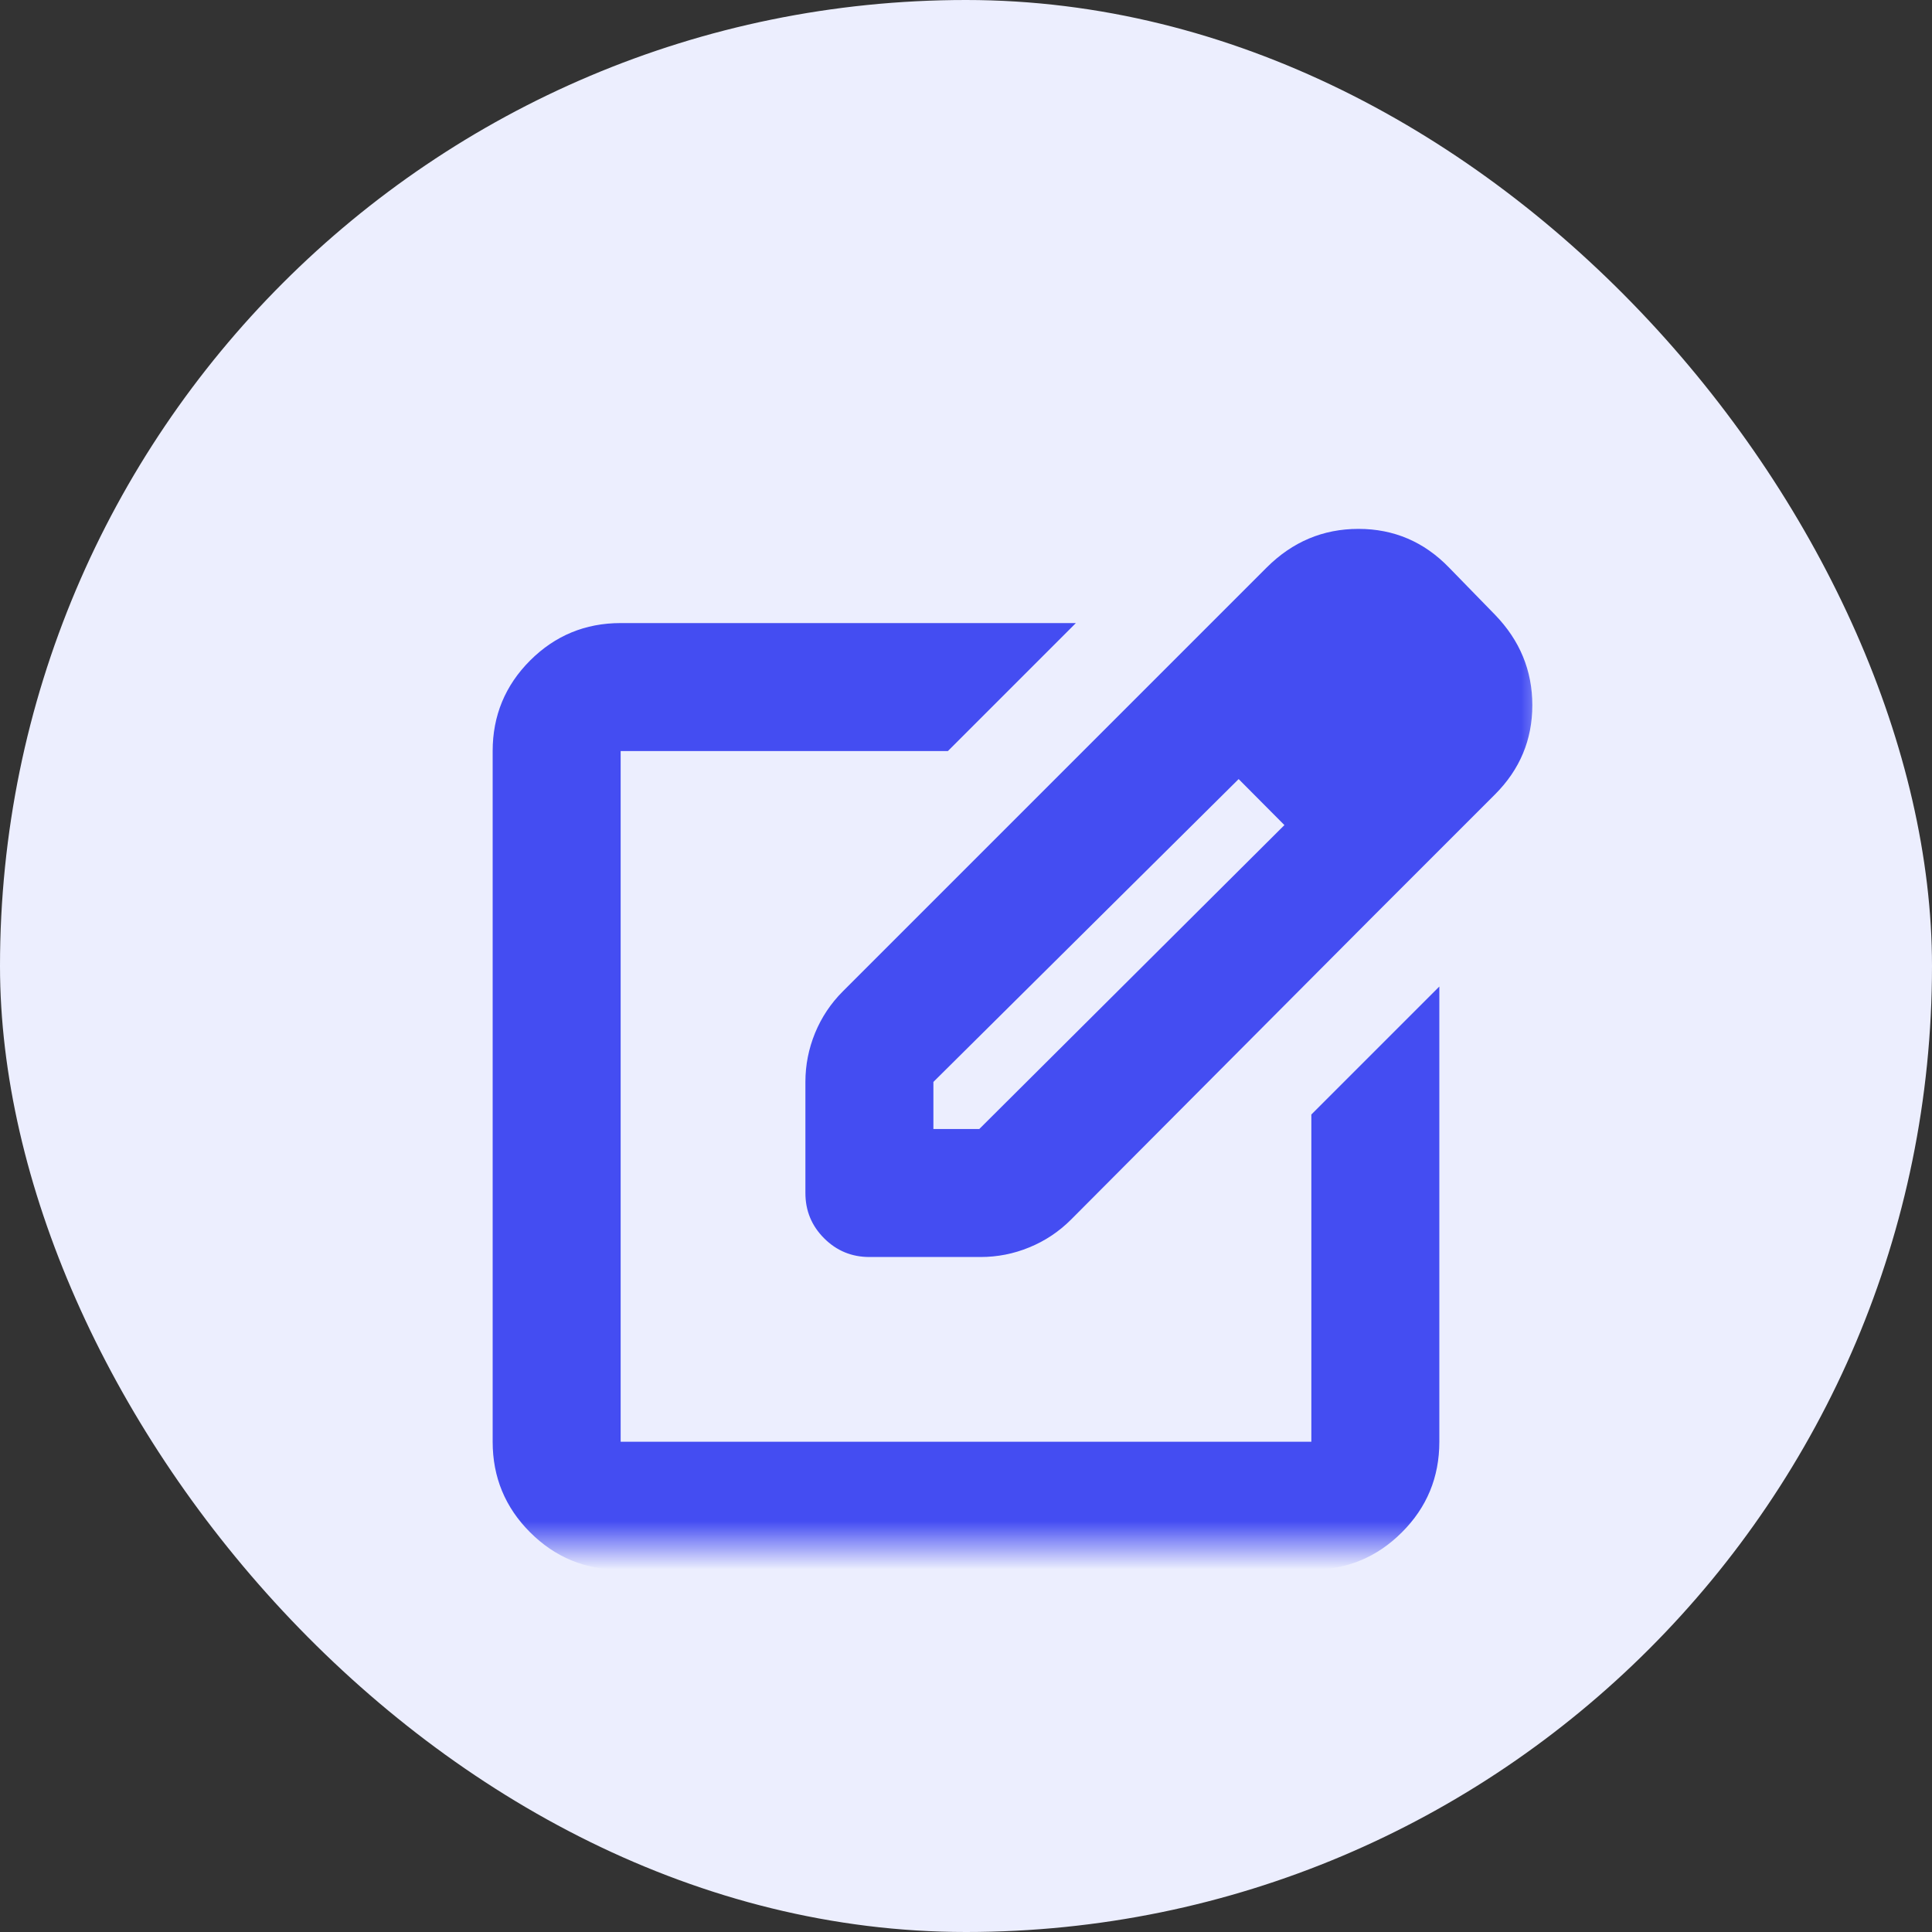 <svg width="40" height="40" viewBox="0 0 40 40" fill="none" xmlns="http://www.w3.org/2000/svg">
<rect x="0" y="0" width="40" height="40" fill="#333333" stroke="none"/>
<rect width="40" height="40" rx="20" fill="#ECEEFE"/>
<mask id="mask0_237_474" style="mask-type:alpha" maskUnits="userSpaceOnUse" x="8" y="8" width="24" height="24">
<rect x="8" y="8" width="24" height="24" fill="#D9D9D9"/>
</mask>
<g mask="url(#mask0_237_474)">
<path d="M12.85 32.5C12.117 32.5 11.492 32.242 10.975 31.725C10.459 31.209 10.2 30.584 10.2 29.85V15.55C10.2 14.817 10.459 14.192 10.975 13.675C11.492 13.159 12.117 12.9 12.85 12.9H22.275L19.625 15.55H12.85V29.85H27.15V23.075L29.8 20.425V29.85C29.8 30.584 29.542 31.209 29.025 31.725C28.509 32.242 27.884 32.5 27.15 32.5H12.85ZM23.75 14.225L25.65 16.125L19.325 22.4V23.375H20.275L26.6 17.075L28.45 18.95L22.175 25.25C21.925 25.5 21.637 25.692 21.312 25.825C20.988 25.959 20.65 26.025 20.3 26.025H18C17.634 26.025 17.321 25.896 17.062 25.637C16.804 25.379 16.675 25.067 16.675 24.7V22.4C16.675 22.05 16.742 21.712 16.875 21.387C17.009 21.062 17.2 20.775 17.45 20.525L23.75 14.225ZM28.45 18.95L23.75 14.225L26.225 11.75C26.759 11.217 27.392 10.95 28.125 10.95C28.858 10.95 29.483 11.217 30 11.75L30.95 12.725C31.467 13.258 31.725 13.883 31.725 14.6C31.725 15.317 31.467 15.934 30.95 16.45L28.45 18.95Z" fill="#444DF2"/>
</g>
</svg>

